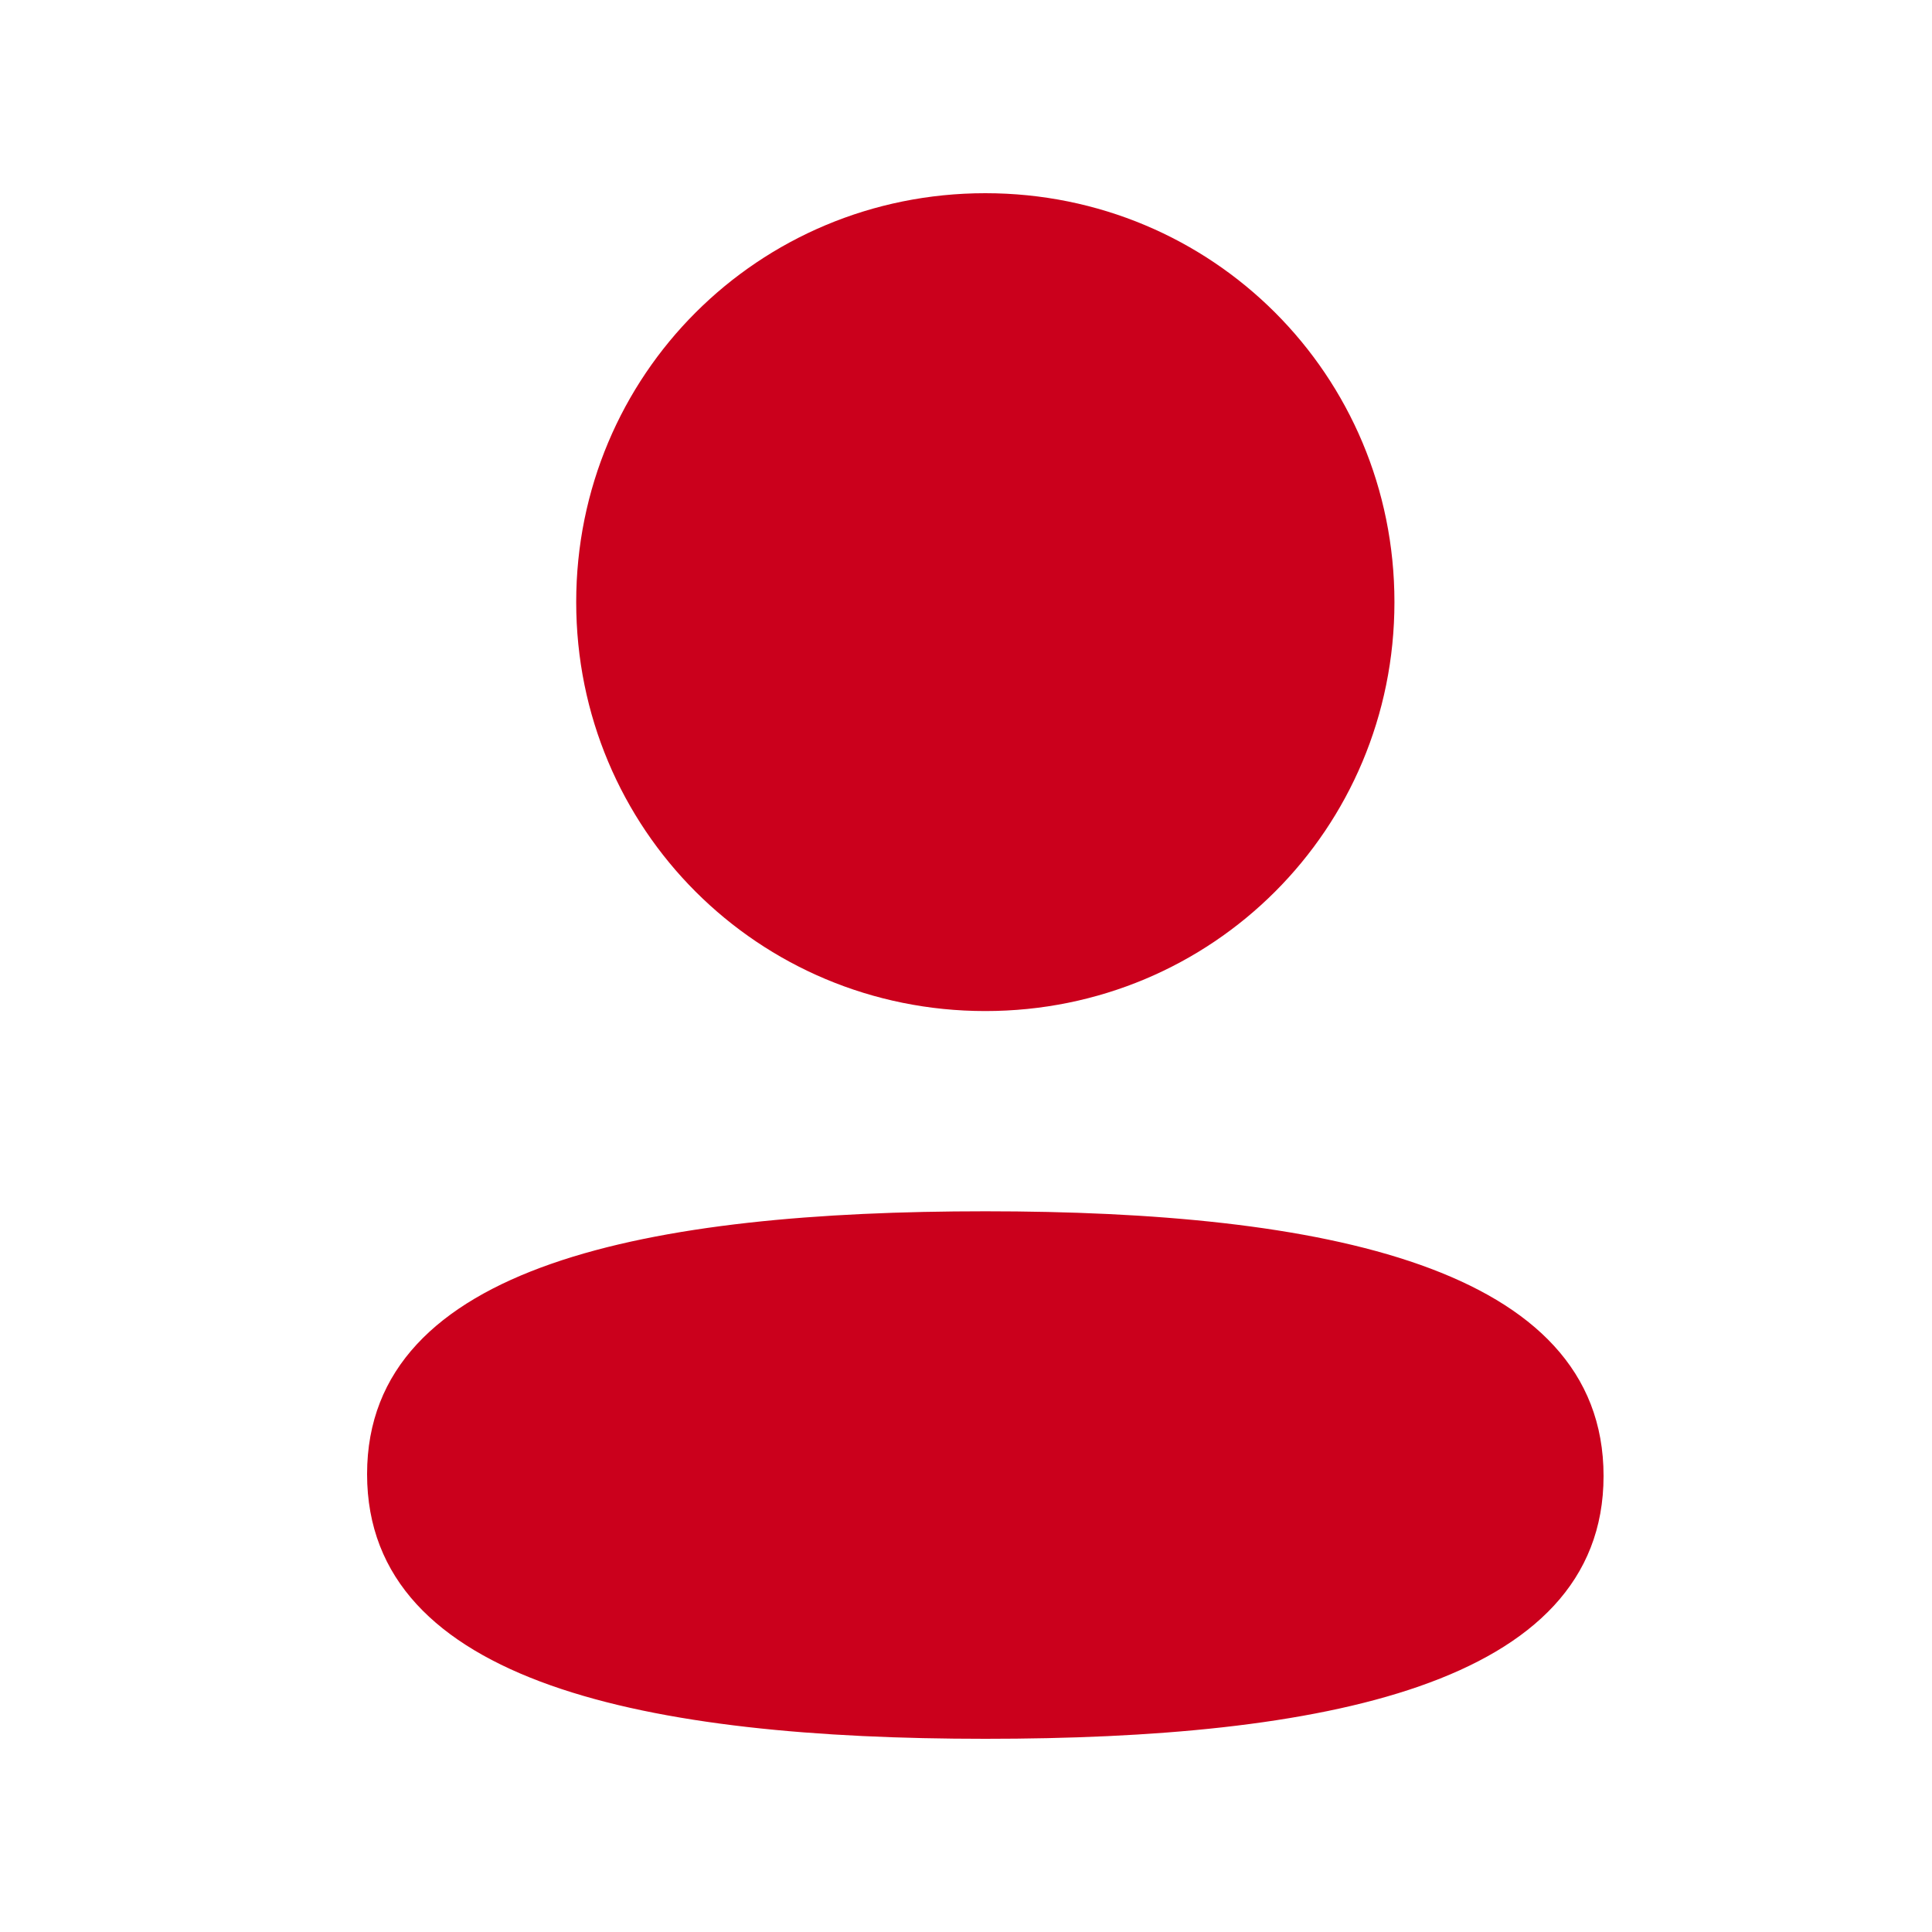 <svg width="25" height="25" viewBox="0 0 25 25" fill="none" xmlns="http://www.w3.org/2000/svg">
<path fill-rule="evenodd" clip-rule="evenodd" d="M18.044 7.791C18.044 10.728 15.689 13.083 12.75 13.083C9.812 13.083 7.456 10.728 7.456 7.791C7.456 4.854 9.812 2.5 12.75 2.5C15.689 2.5 18.044 4.854 18.044 7.791ZM12.75 22.5C8.412 22.5 4.75 21.795 4.75 19.075C4.75 16.354 8.435 15.674 12.75 15.674C17.089 15.674 20.75 16.379 20.75 19.099C20.75 21.82 17.065 22.5 12.75 22.5Z" fill="#CB001C"/>
</svg>
